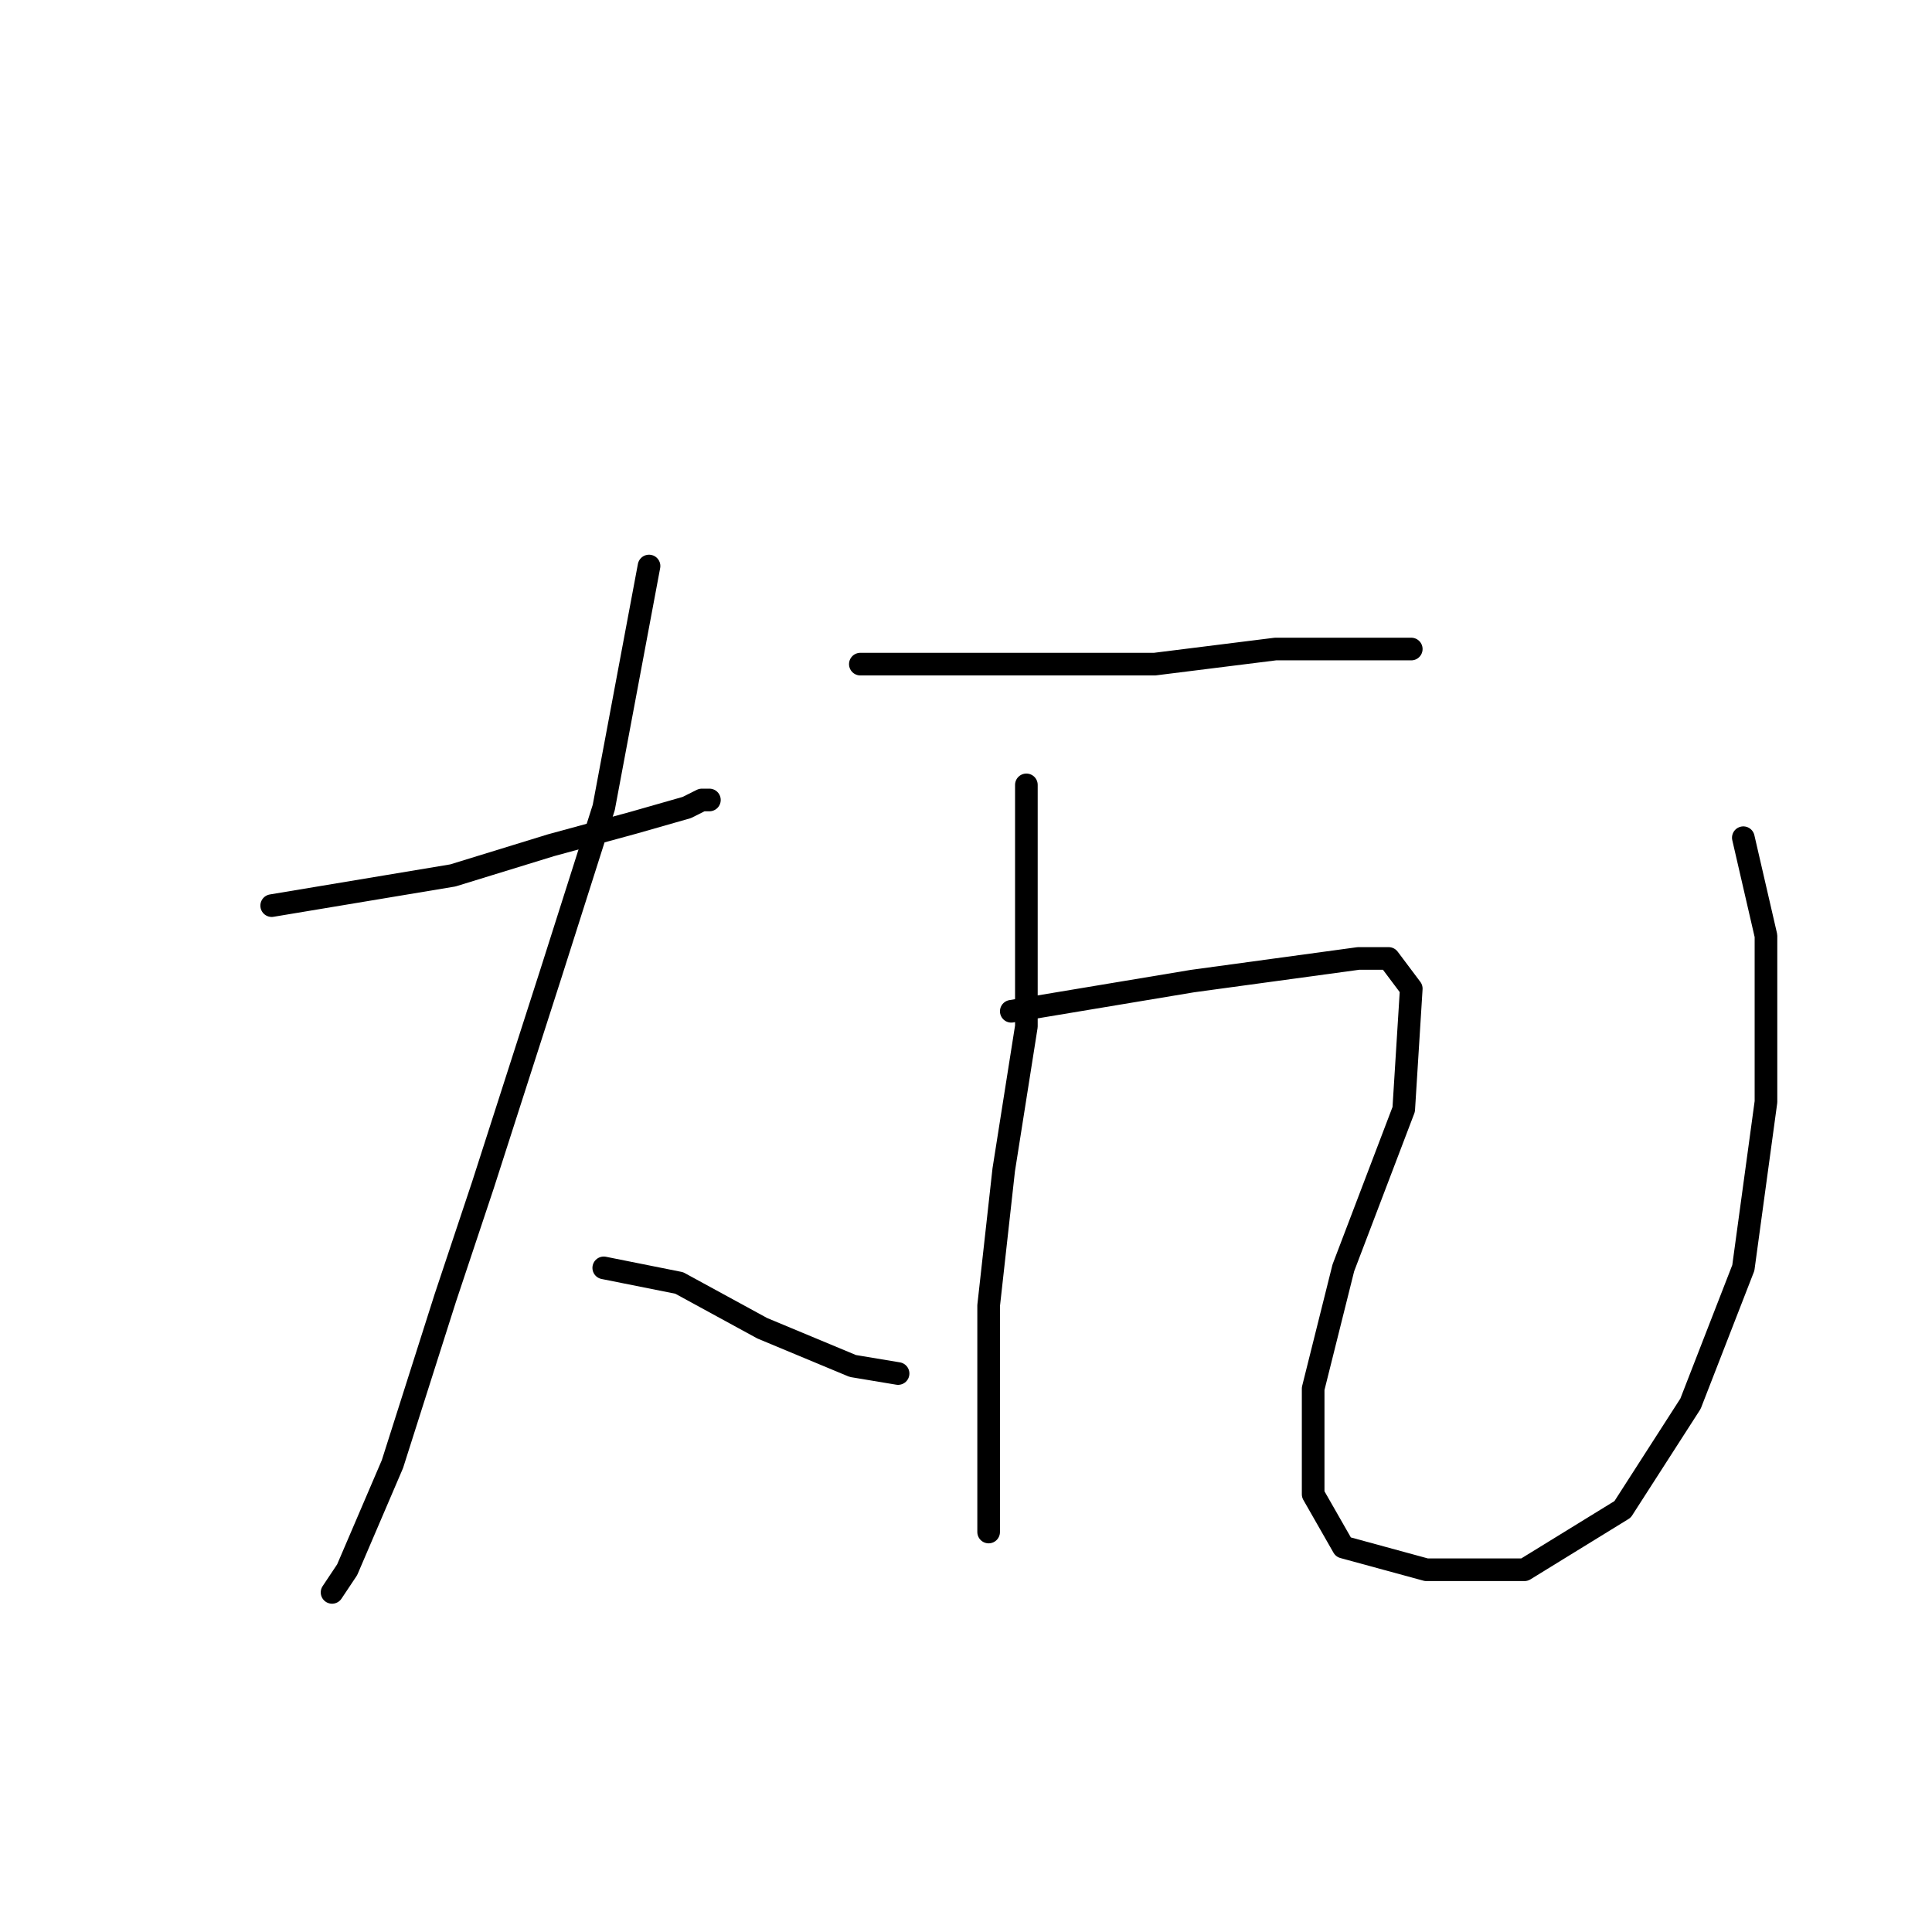 <?xml version="1.0" standalone="no"?>
    <svg width="256" height="256" xmlns="http://www.w3.org/2000/svg" version="1.1">
    <polyline stroke="black" stroke-width="3" stroke-linecap="round" fill="transparent" stroke-linejoin="round" points="36 120 48 118 60 116 73 112 84 109 91 107 93 106 94 106 94 106 " />
        <polyline stroke="black" stroke-width="3" stroke-linecap="round" fill="transparent" stroke-linejoin="round" points="86 75 83 91 80 107 73 129 64 157 59 172 52 194 46 208 44 211 44 211 " />
        <polyline stroke="black" stroke-width="3" stroke-linecap="round" fill="transparent" stroke-linejoin="round" points="80 168 85 169 90 170 101 176 113 181 119 182 119 182 " />
        <polyline stroke="black" stroke-width="3" stroke-linecap="round" fill="transparent" stroke-linejoin="round" points="114 88 122 88 130 88 145 88 153 88 169 86 184 86 187 86 187 86 " />
        <polyline stroke="black" stroke-width="3" stroke-linecap="round" fill="transparent" stroke-linejoin="round" points="136 104 136 120 136 136 133 155 131 173 131 188 131 198 131 202 131 203 131 203 " />
        <polyline stroke="black" stroke-width="3" stroke-linecap="round" fill="transparent" stroke-linejoin="round" points="134 134 146 132 158 130 180 127 184 127 187 131 186 147 178 168 174 184 174 198 178 205 189 208 202 208 215 200 224 186 231 168 234 146 234 124 231 111 231 111 " />
        </svg>